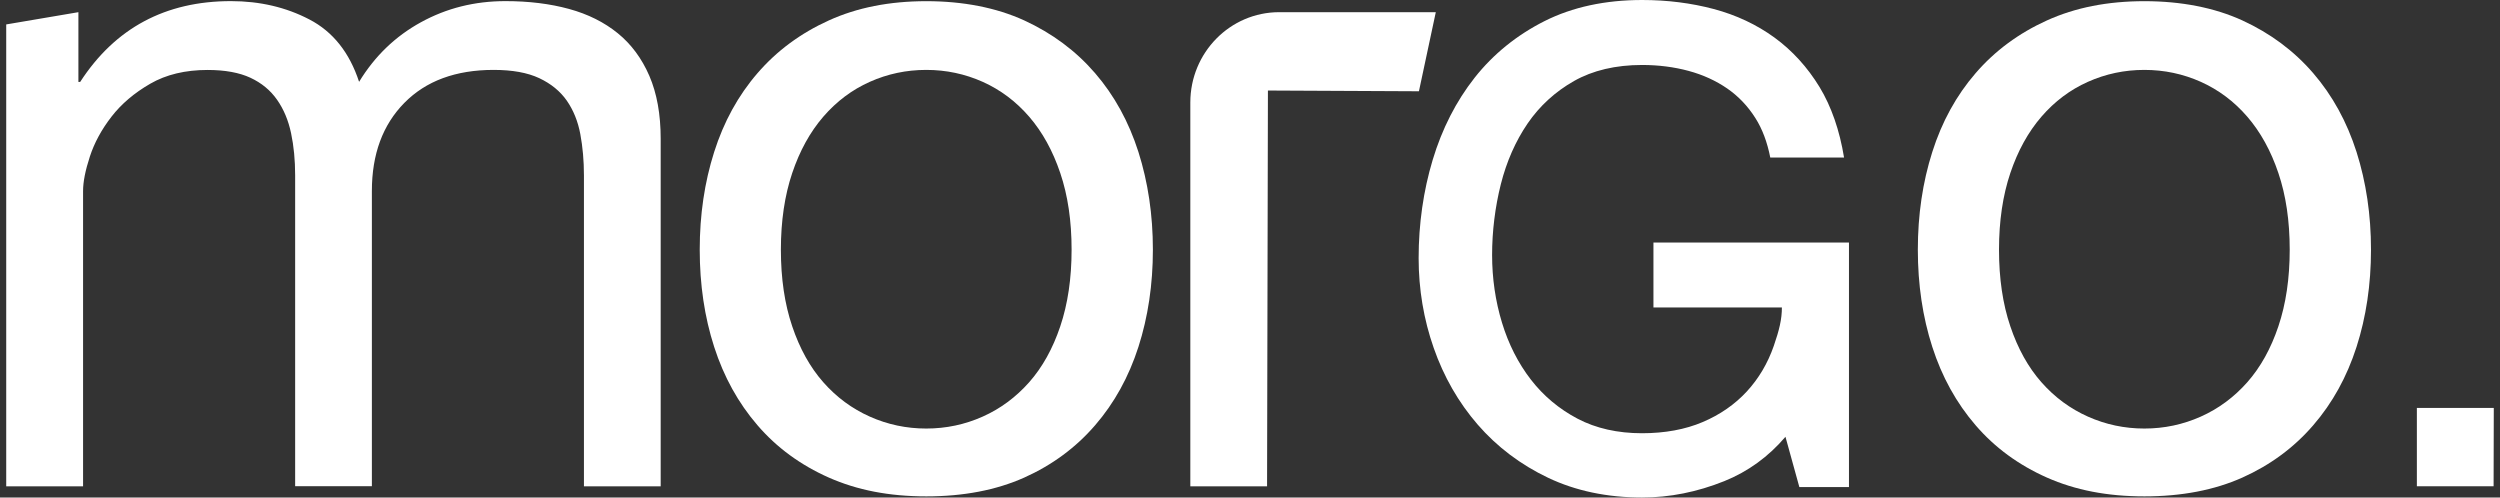 <svg width="201" height="40" viewBox="0 0 201 40" fill="#fff" xmlns="http://www.w3.org/2000/svg">
    <rect x="0" y="0" width="201" height="40" fill="#333333" stroke="none"/>
    <g clip-path="url(#clip0_7_163)">
        <path d="M6.304 0.979V6.585H6.447C9.255 2.255 13.299 0.09 18.569 0.09C20.892 0.09 22.998 0.583 24.881 1.567C26.77 2.551 28.1 4.224 28.871 6.58C30.127 4.515 31.783 2.918 33.844 1.788C35.901 0.658 38.16 0.09 40.632 0.09C42.52 0.09 44.225 0.301 45.748 0.718C47.271 1.135 48.581 1.788 49.668 2.672C50.756 3.556 51.601 4.701 52.209 6.102C52.812 7.504 53.119 9.186 53.119 11.155V39.101H46.949V14.103C46.949 12.923 46.85 11.818 46.658 10.784C46.465 9.749 46.099 8.855 45.57 8.091C45.036 7.328 44.3 6.73 43.355 6.283C42.411 5.841 41.19 5.62 39.692 5.62C36.642 5.62 34.249 6.504 32.509 8.272C30.769 10.04 29.899 12.401 29.899 15.349V39.091H23.73V14.103C23.73 12.873 23.621 11.743 23.403 10.713C23.186 9.678 22.81 8.784 22.276 8.021C21.742 7.258 21.03 6.67 20.136 6.253C19.241 5.836 18.089 5.625 16.69 5.625C14.9 5.625 13.363 5.992 12.083 6.73C10.802 7.469 9.759 8.353 8.963 9.382C8.167 10.412 7.584 11.482 7.223 12.592C6.862 13.697 6.679 14.621 6.679 15.359V39.101H0.5V1.964L6.304 0.979Z" fill="#fff"/>
        <path d="M57.419 12.22C58.191 9.789 59.352 7.674 60.905 5.881C62.452 4.088 64.365 2.672 66.639 1.642C68.913 0.608 71.523 0.095 74.475 0.095C77.426 0.095 80.1 0.613 82.35 1.642C84.599 2.677 86.497 4.088 88.045 5.881C89.592 7.674 90.754 9.789 91.53 12.22C92.301 14.651 92.692 17.273 92.692 20.075C92.692 22.878 92.301 25.485 91.53 27.89C90.754 30.301 89.597 32.401 88.045 34.194C86.497 35.987 84.599 37.388 82.35 38.398C80.1 39.402 77.475 39.909 74.475 39.909C71.474 39.909 68.908 39.402 66.639 38.398C64.365 37.388 62.452 35.992 60.905 34.194C59.357 32.401 58.196 30.301 57.419 27.89C56.643 25.485 56.258 22.878 56.258 20.075C56.258 17.273 56.643 14.656 57.419 12.22ZM63.693 26.233C64.296 28.026 65.131 29.528 66.194 30.733C67.257 31.939 68.503 32.858 69.932 33.495C71.36 34.133 72.873 34.455 74.47 34.455C76.067 34.455 77.579 34.133 79.008 33.495C80.437 32.858 81.682 31.933 82.745 30.733C83.808 29.528 84.644 28.031 85.247 26.233C85.85 24.44 86.156 22.386 86.156 20.075C86.156 17.765 85.855 15.716 85.247 13.917C84.644 12.124 83.808 10.613 82.745 9.382C81.682 8.151 80.437 7.222 79.008 6.579C77.579 5.942 76.071 5.62 74.47 5.62C72.868 5.62 71.36 5.942 69.932 6.579C68.503 7.217 67.257 8.151 66.194 9.382C65.131 10.613 64.296 12.124 63.693 13.917C63.09 15.71 62.783 17.765 62.783 20.075C62.783 22.386 63.085 24.44 63.693 26.233Z" fill="#fff"/>
        <path d="M115.442 0.979H102.85C98.901 0.979 95.702 4.229 95.702 8.242V39.101H101.872L101.941 7.278L114.082 7.338L115.437 0.985L115.442 0.979Z" fill="#fff"/>
        <path d="M194.316 32.797V39.096H200.485L200.5 32.797H194.316Z" fill="#fff"/>
        <path d="M132.927 24.721H143.264C143.264 25.675 143.051 26.539 142.616 27.8C142.132 29.201 141.4 30.437 140.441 31.477C139.487 32.511 138.296 33.34 136.897 33.933C135.498 34.53 133.851 34.832 132.017 34.832C130.06 34.832 128.315 34.44 126.842 33.666C125.359 32.888 124.093 31.828 123.084 30.522C122.066 29.206 121.285 27.669 120.761 25.947C120.232 24.214 119.965 22.381 119.965 20.497C119.965 18.614 120.202 16.655 120.667 14.812C121.127 12.988 121.854 11.341 122.822 9.925C123.782 8.523 125.037 7.373 126.55 6.514C128.058 5.66 129.897 5.224 132.022 5.224C133.337 5.224 134.598 5.384 135.765 5.701C136.916 6.012 137.96 6.489 138.864 7.112C139.759 7.73 140.525 8.528 141.133 9.493C141.697 10.377 142.092 11.451 142.33 12.667H148.262C147.906 10.477 147.243 8.569 146.294 7.002C145.32 5.404 144.099 4.063 142.666 3.019C141.237 1.979 139.591 1.205 137.777 0.723C135.982 0.246 134.044 0 132.027 0C129.051 0 126.411 0.573 124.177 1.698C121.947 2.823 120.059 4.35 118.561 6.248C117.073 8.137 115.936 10.362 115.185 12.863C114.438 15.349 114.058 18.006 114.058 20.758C114.058 23.245 114.463 25.671 115.269 27.971C116.075 30.286 117.266 32.361 118.808 34.139C120.356 35.922 122.259 37.363 124.469 38.413C126.683 39.468 129.224 40 132.027 40C134.237 40 136.457 39.558 138.632 38.684C140.53 37.921 142.181 36.725 143.551 35.118L144.668 39.161H148.657V19.498H132.937V24.721H132.927Z" fill="#fff"/>
        <path d="M155.356 12.22C156.127 9.789 157.289 7.674 158.841 5.881C160.388 4.088 162.301 2.672 164.575 1.642C166.85 0.608 169.46 0.095 172.411 0.095C175.362 0.095 178.037 0.613 180.286 1.642C182.535 2.677 184.434 4.088 185.981 5.881C187.528 7.674 188.69 9.789 189.466 12.22C190.237 14.651 190.628 17.273 190.628 20.075C190.628 22.878 190.237 25.485 189.466 27.89C188.69 30.301 187.533 32.401 185.981 34.194C184.434 35.987 182.535 37.388 180.286 38.398C178.037 39.402 175.412 39.909 172.411 39.909C169.41 39.909 166.845 39.402 164.575 38.398C162.301 37.388 160.388 35.992 158.841 34.194C157.294 32.401 156.132 30.301 155.356 27.89C154.58 25.485 154.194 22.878 154.194 20.075C154.194 17.273 154.58 14.656 155.356 12.22ZM161.629 26.233C162.232 28.026 163.068 29.528 164.131 30.733C165.193 31.939 166.439 32.858 167.868 33.495C169.297 34.133 170.809 34.455 172.406 34.455C174.003 34.455 175.516 34.133 176.944 33.495C178.373 32.858 179.619 31.933 180.681 30.733C181.744 29.528 182.58 28.031 183.183 26.233C183.786 24.44 184.093 22.386 184.093 20.075C184.093 17.765 183.791 15.716 183.183 13.917C182.58 12.124 181.744 10.613 180.681 9.382C179.619 8.151 178.373 7.222 176.944 6.579C175.516 5.942 174.008 5.62 172.406 5.62C170.804 5.62 169.297 5.942 167.868 6.579C166.439 7.217 165.193 8.151 164.131 9.382C163.068 10.613 162.232 12.124 161.629 13.917C161.026 15.71 160.72 17.765 160.72 20.075C160.72 22.386 161.021 24.44 161.629 26.233Z" fill="#fff"/>
    </g>
    <defs>
        <clipPath id="clip0_7_163">
        <rect width="200" height="40" fill="white" transform="translate(0.5)"/>
        </clipPath>
    </defs>
</svg>
